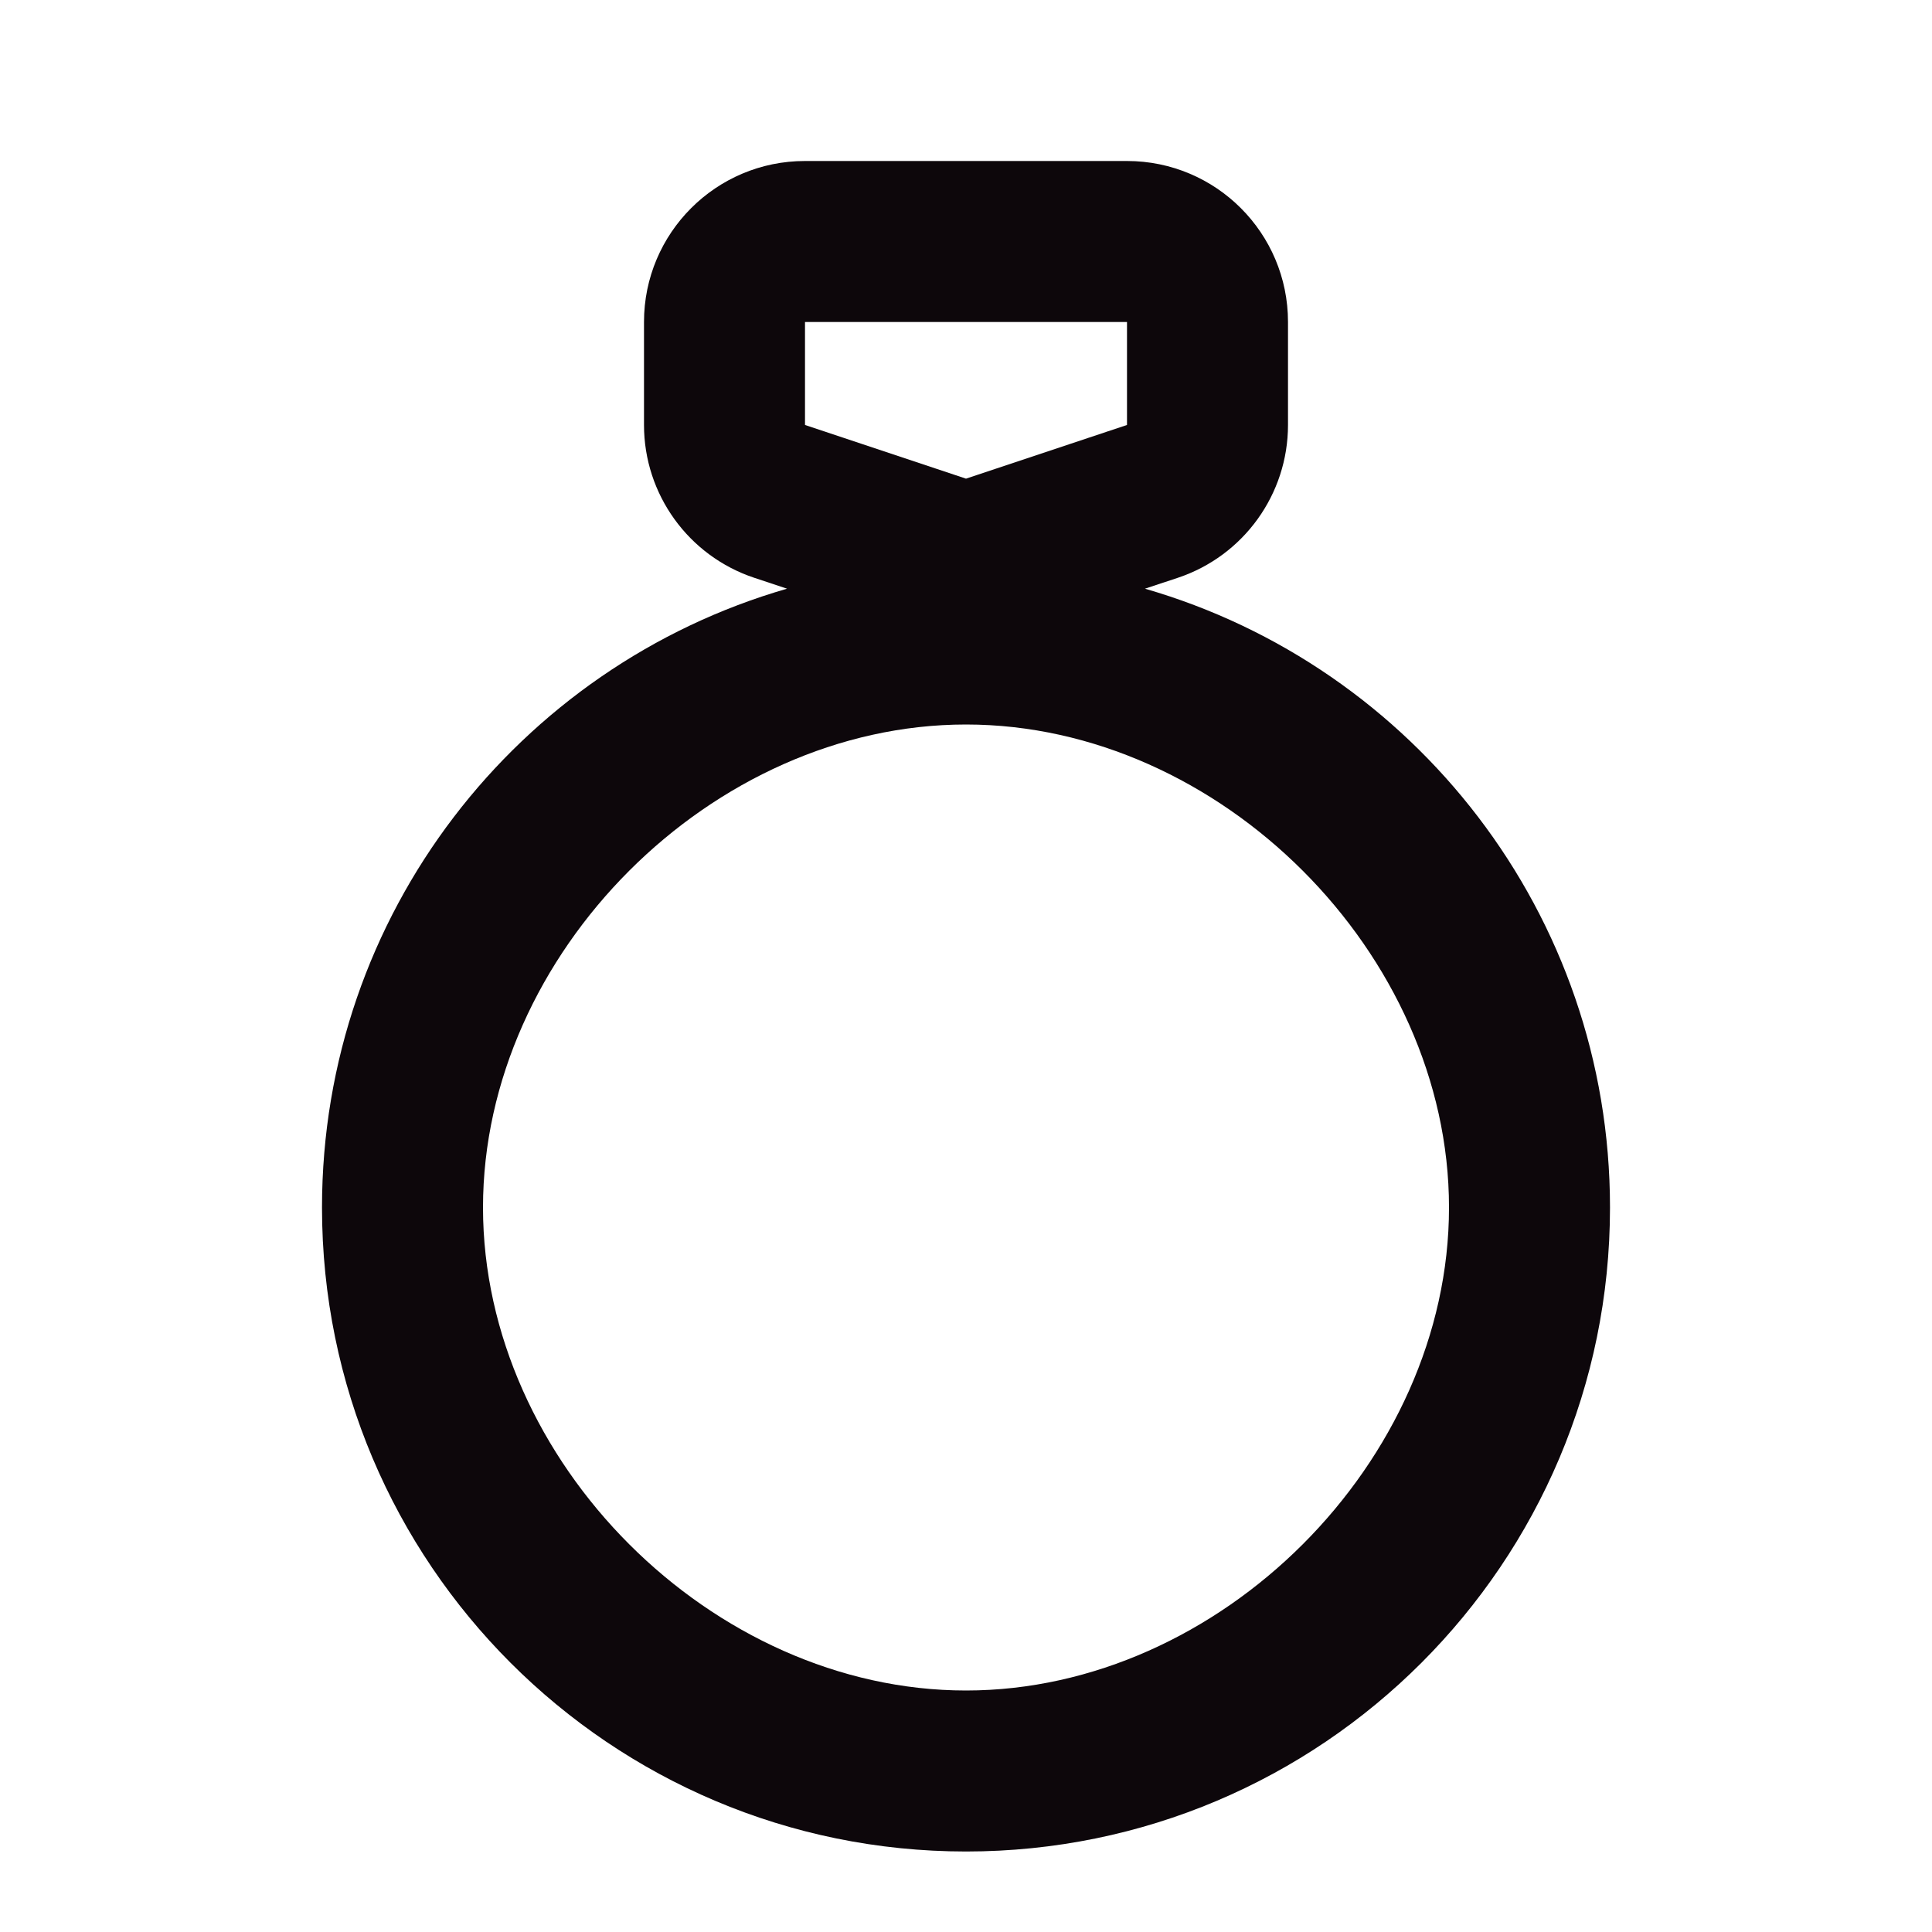 <svg width="24" height="24" viewBox="0 0 24 24" fill="none" xmlns="http://www.w3.org/2000/svg">
<path fill-rule="evenodd" clip-rule="evenodd" d="M10 2C8.895 2 8 2.895 8 4V5.279C8 6.14 8.551 6.904 9.368 7.177L9.777 7.313C6.44 8.276 4 11.353 4 15C4 19.418 7.582 23 12 23C16.418 23 20 19.418 20 15C20 11.353 17.56 8.276 14.223 7.313L14.633 7.177C15.449 6.904 16 6.14 16 5.279V4C16 2.895 15.105 2 14 2H10ZM10 4H14V5.279L12 5.946L10 5.279V4ZM18 15C18 18.156 15.156 21 12 21C8.844 21 6 18.156 6 15C6 11.844 8.844 9 12 9C15.156 9 18 11.844 18 15Z" fill="#0D070B"/>
</svg>
